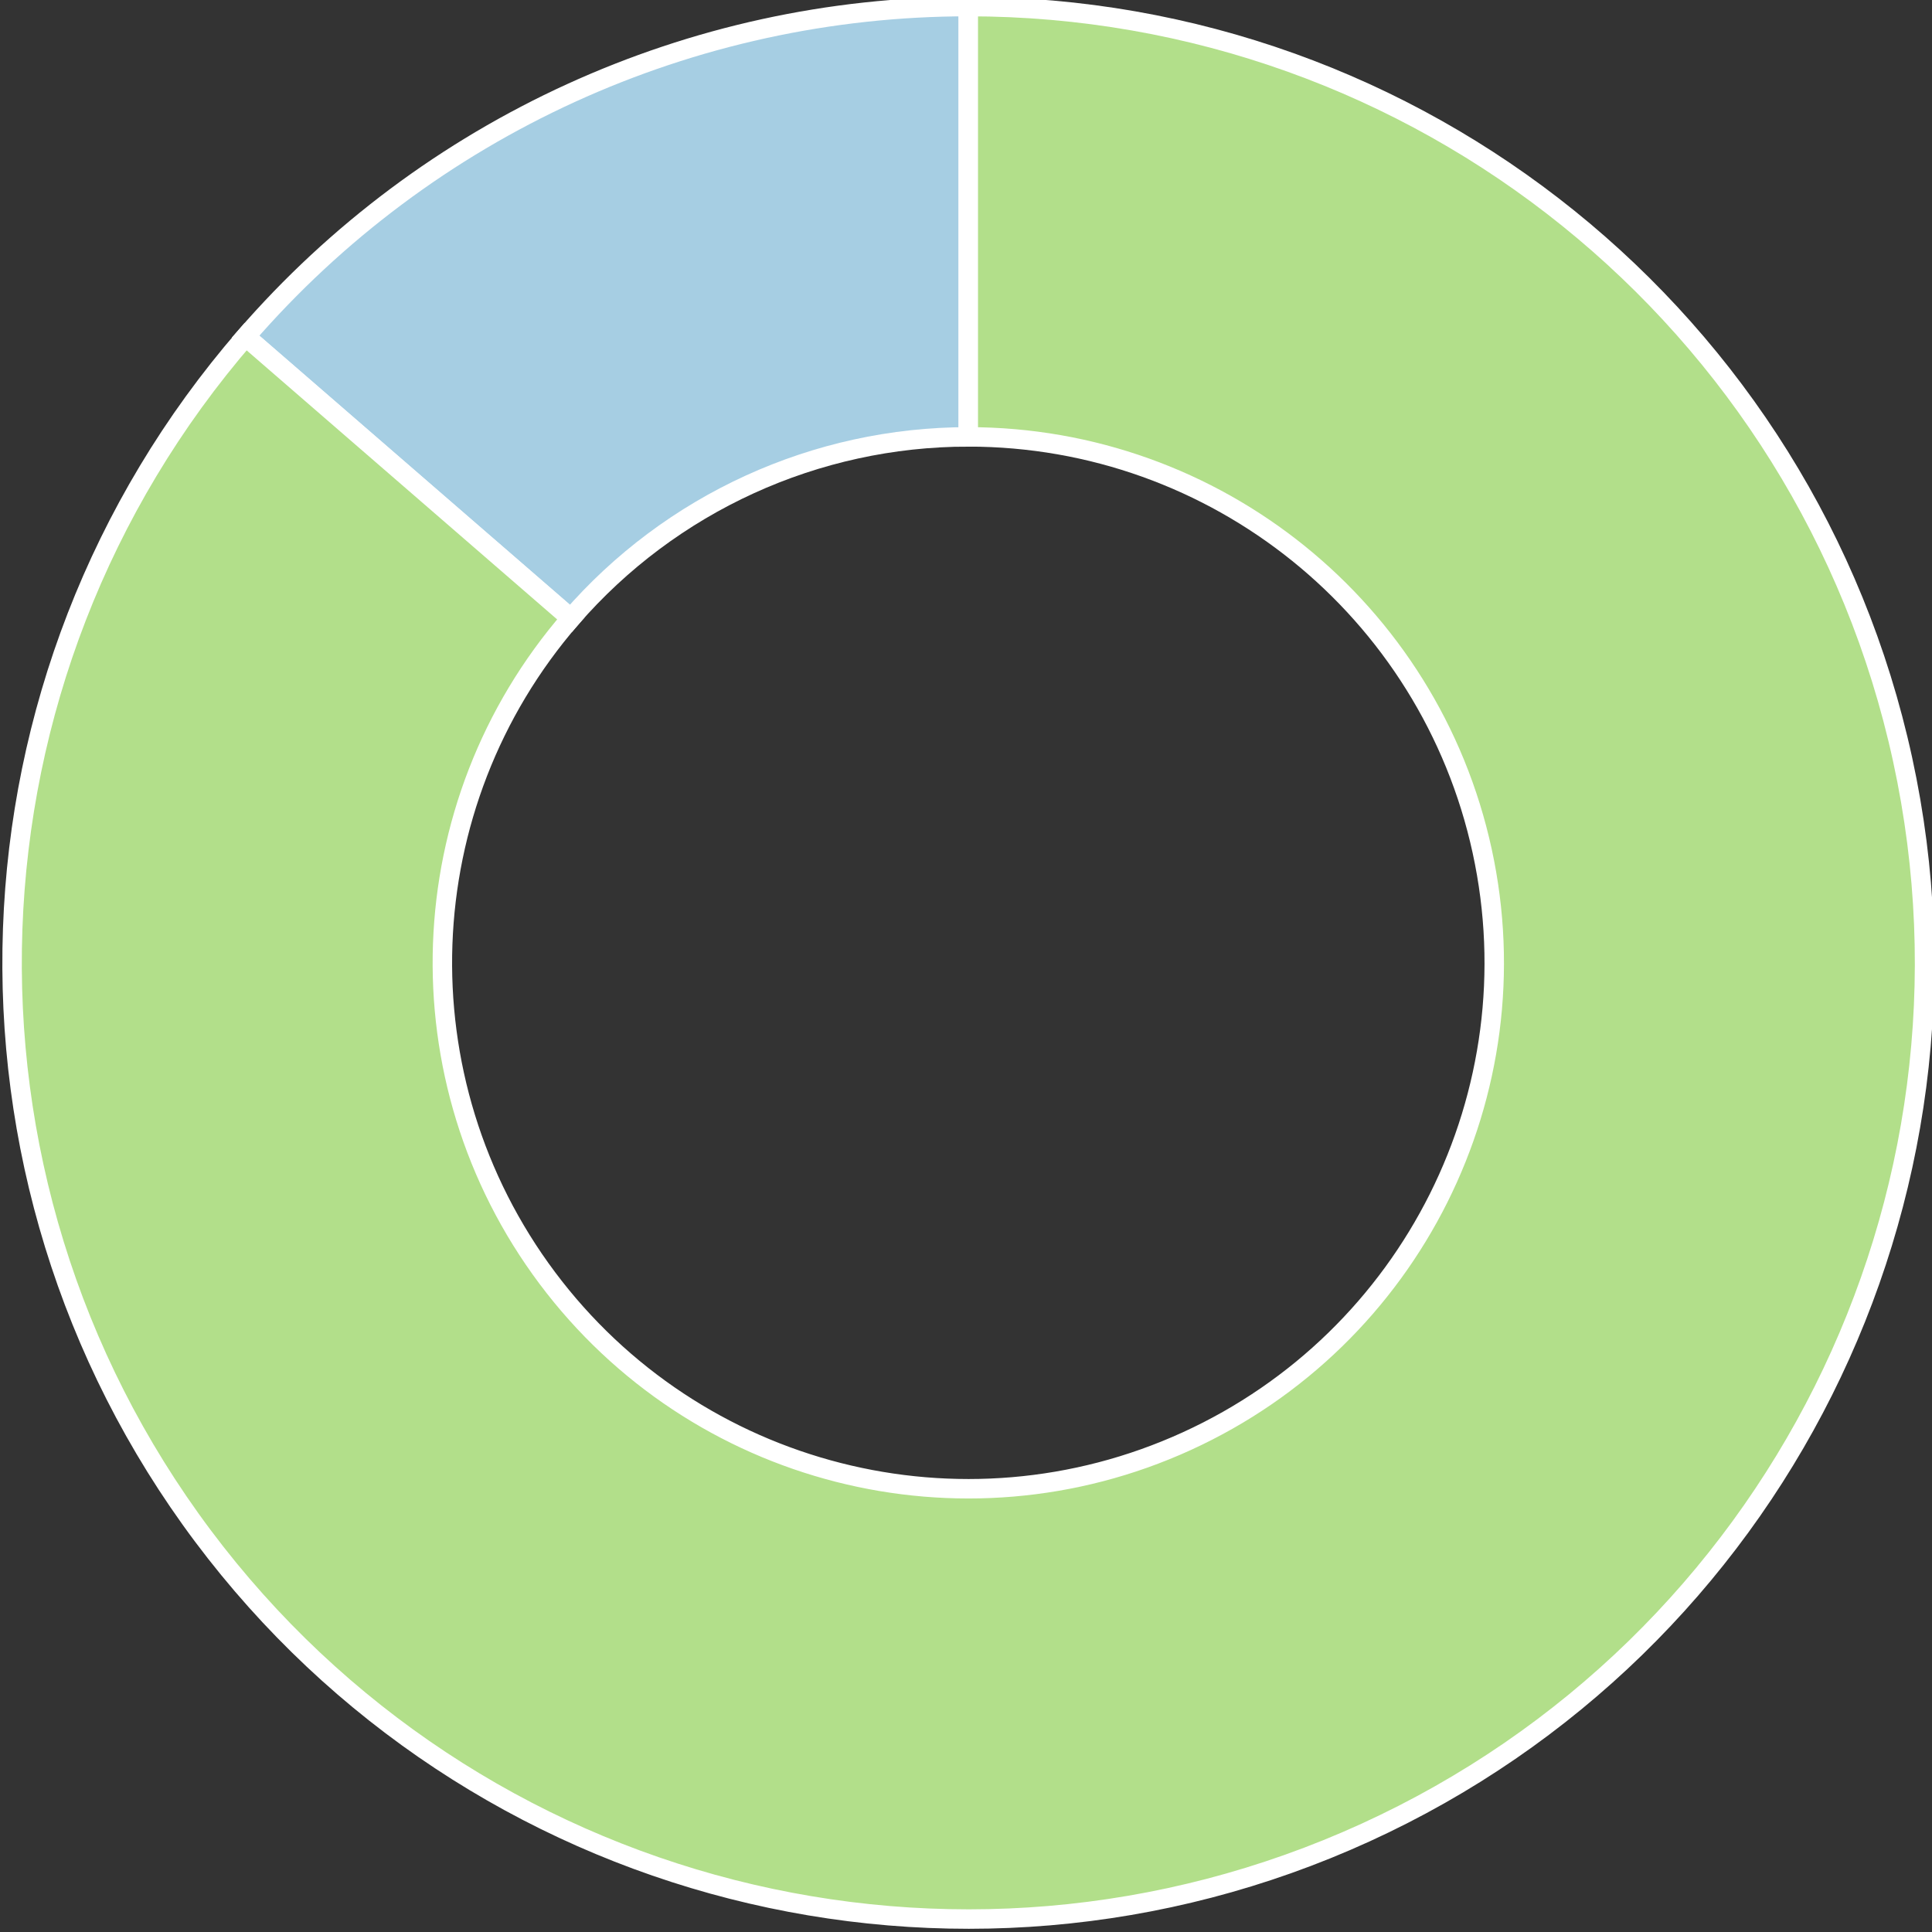 <?xml version="1.0" encoding="UTF-8" standalone="no"?>
<!-- Created with Inkscape (http://www.inkscape.org/) -->

<svg
   xmlns:dc="http://purl.org/dc/elements/1.1/"
   xmlns:cc="http://creativecommons.org/ns#"
   xmlns:rdf="http://www.w3.org/1999/02/22-rdf-syntax-ns#"
   xmlns:svg="http://www.w3.org/2000/svg"
   xmlns="http://www.w3.org/2000/svg"
   xmlns:xlink="http://www.w3.org/1999/xlink"
   xmlns:sodipodi="http://sodipodi.sourceforge.net/DTD/sodipodi-0.dtd"
   xmlns:inkscape="http://www.inkscape.org/namespaces/inkscape"
   width="64"
   height="64"
   id="svg2"
   sodipodi:version="0.32"
   inkscape:version="0.91 r13725"
   sodipodi:docname="icon.svg"
   inkscape:output_extension="org.inkscape.output.svg.inkscape"
   version="1.0"
   inkscape:export-filename="/home/ekleinod/working/git/tt-schiri/statistics/statistics/src/main/resources/images/splash.png"
   inkscape:export-xdpi="90"
   inkscape:export-ydpi="90"
   sodipodi:modified="TRUE">
  <rect width="100%" height="100%" fill="#333333" stroke="none"/>
  <defs
     id="defs4">
    <linearGradient
       inkscape:collect="always"
       id="linearGradient7481">
      <stop
         style="stop-color:#000000;stop-opacity:1;"
         offset="0"
         id="stop7483" />
      <stop
         style="stop-color:#000080;stop-opacity:0"
         offset="1"
         id="stop7485" />
    </linearGradient>
    <linearGradient
       inkscape:collect="always"
       id="linearGradient7473">
      <stop
         style="stop-color:#d40000;stop-opacity:1;"
         offset="0"
         id="stop7475" />
      <stop
         style="stop-color:#d40000;stop-opacity:0;"
         offset="1"
         id="stop7477" />
    </linearGradient>
    <linearGradient
       inkscape:collect="always"
       xlink:href="#linearGradient7481"
       id="linearGradient7489"
       x1="434.575"
       y1="731.763"
       x2="315.104"
       y2="850.924"
       gradientUnits="userSpaceOnUse" />
    <linearGradient
       inkscape:collect="always"
       xlink:href="#linearGradient7473"
       id="linearGradient7491"
       x1="315.325"
       y1="850.784"
       x2="434.385"
       y2="731.674"
       gradientUnits="userSpaceOnUse" />
    <filter
       style="color-interpolation-filters:sRGB"
       inkscape:label="Blur"
       id="filter4207">
      <feGaussianBlur
         stdDeviation="5 5"
         result="blur"
         id="feGaussianBlur4209" />
    </filter>
    <filter
       style="color-interpolation-filters:sRGB"
       inkscape:label="Blur"
       id="filter4384">
      <feGaussianBlur
         stdDeviation="2 2"
         result="blur"
         id="feGaussianBlur4386" />
    </filter>
    <filter
       style="color-interpolation-filters:sRGB"
       inkscape:label="Blur"
       id="filter4388">
      <feGaussianBlur
         stdDeviation="2 2"
         result="blur"
         id="feGaussianBlur4390" />
    </filter>
    <filter
       style="color-interpolation-filters:sRGB"
       inkscape:label="Blur"
       id="filter4396">
      <feGaussianBlur
         stdDeviation="2 2"
         result="blur"
         id="feGaussianBlur4398" />
    </filter>
    <filter
       x="-0.159"
       y="-0.554"
       width="1.317"
       height="2.108"
       id="filter4046"
       style="color-interpolation-filters:sRGB">
      <feGaussianBlur
         stdDeviation="22.745"
         id="feGaussianBlur4048" />
    </filter>
    <filter
       x="-0.534"
       y="-0.15"
       width="2.069"
       height="1.299"
       id="filter4139"
       style="color-interpolation-filters:sRGB">
      <feGaussianBlur
         stdDeviation="3.903"
         id="feGaussianBlur4141" />
    </filter>
    <filter
       x="-0.159"
       y="-0.554"
       width="1.317"
       height="2.108"
       id="filter4046-2"
       style="color-interpolation-filters:sRGB">
      <feGaussianBlur
         stdDeviation="22.745"
         id="feGaussianBlur4048-7" />
    </filter>
    <radialGradient
       r="90.714"
       gradientTransform="matrix(1,0,0,0.465,0,433.05)"
       cx="297.55"
       cy="848.47"
       gradientUnits="userSpaceOnUse"
       id="radialGradient4227">
      <stop
         offset="0"
         style="stop-color:#ffffb1"
         id="stop4015" />
      <stop
         offset=".465"
         style="stop-color:#baba18"
         id="stop4021" />
      <stop
         offset="1"
         style="stop-color:#f1f33c"
         id="stop4017" />
    </radialGradient>
    <radialGradient
       r="93.084"
       gradientTransform="matrix(1.013,0.009,-0.003,0.474,-0.635,421.63)"
       cx="299.47"
       cy="808.41"
       gradientUnits="userSpaceOnUse"
       id="radialGradient4229">
      <stop
         offset="0"
         style="stop-color:#f0f000"
         id="stop4029" />
      <stop
         offset="0.945"
         style="stop-color:#ffff77"
         id="stop4035" />
      <stop
         offset=".985"
         style="stop-color:#fae47c"
         id="stop4037" />
      <stop
         offset="1"
         style="stop-color:#ffff6f"
         id="stop4031" />
    </radialGradient>
    <filter
       x="-0.159"
       y="-0.554"
       width="1.317"
       height="2.108"
       id="filter4046-2-1"
       style="color-interpolation-filters:sRGB">
      <feGaussianBlur
         stdDeviation="22.745"
         id="feGaussianBlur4048-7-4" />
    </filter>
    <filter
       x="-0.534"
       y="-0.15"
       width="2.069"
       height="1.299"
       id="filter4139-9"
       style="color-interpolation-filters:sRGB">
      <feGaussianBlur
         stdDeviation="3.903"
         id="feGaussianBlur4141-2" />
    </filter>
    <radialGradient
       r="53.232"
       gradientTransform="matrix(0.808,0.08,-0.159,1.604,597.86,-43.713)"
       cx="304.47"
       cy="177.4"
       gradientUnits="userSpaceOnUse"
       id="radialGradient4369">
      <stop
         offset="0"
         style="stop-color:#fffdec"
         id="stop4058" />
      <stop
         offset=".429"
         style="stop-color:#ffea00"
         id="stop4060" />
      <stop
         offset="1"
         style="stop-color:#f1b100;stop-opacity:.656"
         id="stop4062" />
    </radialGradient>
    <radialGradient
       r="53.232"
       gradientTransform="matrix(0.81,0.062,-0.121,1.521,81.357,-84.625)"
       cx="302.55"
       cy="180.27"
       gradientUnits="userSpaceOnUse"
       id="radialGradient4383">
      <stop
         offset="0"
         style="stop-color:#ffec6b"
         id="stop3992" />
      <stop
         offset=".128"
         style="stop-color:#ffaf00"
         id="stop4000" />
      <stop
         offset=".684"
         style="stop-color:#f18500"
         id="stop3998" />
      <stop
         offset="1"
         style="stop-color:#fd5c1f"
         id="stop3994" />
    </radialGradient>
    <linearGradient
       x1="306.21"
       y1="250.42"
       gradientTransform="matrix(0.752,0,0,0.809,-117.8,-34.43)"
       x2="316.81"
       gradientUnits="userSpaceOnUse"
       y2="199.49"
       id="linearGradient3113">
      <stop
         offset="0"
         style="stop-color:#803300"
         id="stop4007" />
      <stop
         offset="1"
         style="stop-color:#803300;stop-opacity:0"
         id="stop4009" />
    </linearGradient>
    <linearGradient
       x1="201.66"
       y1="330.36"
       gradientTransform="translate(-87.131,-103.96)"
       x2="196.1"
       gradientUnits="userSpaceOnUse"
       y2="652.6"
       id="linearGradient3118">
      <stop
         offset="0"
         style="stop-color:#ffffff;stop-opacity:.282"
         id="stop4118" />
      <stop
         offset="1"
         style="stop-color:#040404;stop-opacity:.412"
         id="stop4120" />
    </linearGradient>
    <linearGradient
       x1="200"
       y1="539"
       gradientTransform="matrix(0.752,0,0,0.682,-114.76,-4.686)"
       x2="402.03"
       gradientUnits="userSpaceOnUse"
       y2="539"
       id="linearGradient3121">
      <stop
         offset="0"
         style="stop-color:#c0c210"
         id="stop3977" />
      <stop
         offset=".25"
         style="stop-color:#ffffa5"
         id="stop3985" />
      <stop
         offset=".5"
         style="stop-color:#d6d600"
         id="stop3983" />
      <stop
         offset="1"
         style="stop-color:#909211"
         id="stop3979" />
    </linearGradient>
    <radialGradient
       r="120.34"
       gradientTransform="matrix(0.752,0.018,-0.006,0.212,16.189,117.16)"
       cx="806.18"
       cy="307.85"
       gradientUnits="userSpaceOnUse"
       id="radialGradient3903">
      <stop
         offset="0"
         style="stop-color:#18187c"
         id="stop3849" />
      <stop
         offset=".429"
         style="stop-color:#7272ff"
         id="stop3855" />
      <stop
         offset="1"
         style="stop-color:#7272ff"
         id="stop3851" />
    </radialGradient>
    <radialGradient
       r="90.178"
       gradientTransform="matrix(0.998,0.013,-0.003,0.271,2.906,491.08)"
       cx="321.78"
       cy="654.16"
       gradientUnits="userSpaceOnUse"
       id="radialGradient3932">
      <stop
         offset="0"
         style="stop-color:#560056"
         id="stop4333" />
      <stop
         offset=".423"
         style="stop-color:#a300a3"
         id="stop4339" />
      <stop
         offset="1"
         style="stop-color:#a300a3"
         id="stop4335" />
    </radialGradient>
    <radialGradient
       r="53.232"
       gradientTransform="matrix(0.808,0.08,-0.159,1.604,597.86,-43.713)"
       cx="315.99"
       cy="176.83"
       gradientUnits="userSpaceOnUse"
       id="radialGradient3934">
      <stop
         offset="0"
         style="stop-color:#fffdec"
         id="stop4058-5" />
      <stop
         offset=".429"
         style="stop-color:#ffea00"
         id="stop4060-7" />
      <stop
         offset="1"
         style="stop-color:#f1b100;stop-opacity:.656"
         id="stop4062-6" />
    </radialGradient>
    <filter
       id="filter3886"
       style="color-interpolation-filters:sRGB">
      <feGaussianBlur
         stdDeviation="1.604"
         id="feGaussianBlur3888" />
    </filter>
    <filter
       id="filter3890"
       style="color-interpolation-filters:sRGB">
      <feGaussianBlur
         stdDeviation="1.354"
         id="feGaussianBlur3892" />
    </filter>
    <filter
       id="filter3898"
       style="color-interpolation-filters:sRGB">
      <feGaussianBlur
         stdDeviation="1.266"
         id="feGaussianBlur3900" />
    </filter>
    <clipPath
       id="clip706342400">
      <rect
         id="rect4893"
         y="30.344"
         x="10"
         width="130"
         height="109.656" />
    </clipPath>
    <clipPath
       id="clip398712429">
      <rect
         id="rect4896"
         y="-88.697"
         x="-36.259"
         width="130"
         height="109.656" />
    </clipPath>
    <clipPath
       id="clip1984871936">
      <rect
         id="rect4899"
         y="-29.764"
         x="-84.498"
         width="130"
         height="109.656" />
    </clipPath>
    <clipPath
       id="clip706962944">
      <rect
         id="rect5043"
         y="30.719"
         x="10"
         width="130"
         height="109.281" />
    </clipPath>
    <clipPath
       id="clip-1245470847">
      <rect
         id="rect5046"
         y="-58.922"
         x="-25.164"
         width="130"
         height="109.281" />
    </clipPath>
    <clipPath
       id="clip-1243607395">
      <rect
         id="rect5049"
         y="-58.922"
         x="-98.929"
         width="130"
         height="109.281" />
    </clipPath>
    <clipPath
       id="clip707066368">
      <rect
         id="rect5193"
         y="30.781"
         x="10"
         width="130"
         height="109.219" />
    </clipPath>
    <clipPath
       id="clip-1552267304">
      <rect
         id="rect5196"
         y="-25.478"
         x="-46.789"
         width="130"
         height="109.219" />
    </clipPath>
    <clipPath
       id="clip-898586839">
      <rect
         id="rect5199"
         y="-92.546"
         x="-73.883"
         width="130"
         height="109.219" />
    </clipPath>
    <clipPath
       id="clip799295264">
      <rect
         id="rect5876"
         y="30.781"
         x="46.828"
         width="543.172"
         height="106.219" />
    </clipPath>
  </defs>
  <sodipodi:namedview
     id="base"
     pagecolor="#aaaaaa"
     bordercolor="#666666"
     borderopacity="1.0"
     inkscape:pageopacity="0"
     inkscape:pageshadow="2"
     inkscape:zoom="2.048"
     inkscape:cx="33.198419"
     inkscape:cy="4.1036528"
     inkscape:document-units="px"
     inkscape:current-layer="layer1"
     inkscape:window-width="1680"
     inkscape:window-height="970"
     inkscape:window-x="0"
     inkscape:window-y="27"
     width="20px"
     height="20px"
     showgrid="false"
     inkscape:window-maximized="1"
     fit-margin-top="0"
     fit-margin-left="0"
     fit-margin-right="0"
     fit-margin-bottom="0" />
  <g
     inkscape:label="Ebene 1"
     inkscape:groupmode="layer"
     id="layer1"
     transform="translate(-195.339,248.333)"
     style="display:inline">
    <g
       id="g3940"
       transform="matrix(0.821,0,0,0.821,46.279,-97.188)">
      <g
         transform="matrix(0.785,0,0,0.785,161.753,-212.283)"
         id="g5205"
         clip-path="url(#clip707066368)">
        <path
           id="path5207"
           style="fill:#a6cee3;stroke:none"
           d="m 75,36.242 c -14.255,0 -27.809,6.19 -37.144,16.963 L 54.571,67.689 m 0,0 C 59.705,61.763 67.159,58.359 75,58.359 l 0,-22.117"
           inkscape:connector-curvature="0" />
        <path
           id="path5209"
           style="fill:none;stroke:#ffffff;stroke-linecap:square;stroke-miterlimit:10"
           d="m 75,36.242 c -14.255,0 -27.809,6.19 -37.144,16.963 L 54.571,67.689 m 0,0 C 59.705,61.763 67.159,58.359 75,58.359 l 0,-22.117"
           inkscape:connector-curvature="0" />
      </g>
      <g
         transform="matrix(0.785,0,0,0.785,161.753,-212.283)"
         id="g5215"
         clip-path="url(#clip707066368)">
        <path
           id="path5217"
           style="fill:#b2df8a;stroke:none"
           d="M 37.856,53.205 C 22.717,70.677 21.8,96.337 35.655,114.844 49.509,133.351 74.388,139.701 95.417,130.098 116.446,120.494 127.939,97.533 123.025,74.943 118.111,52.354 98.118,36.242 75,36.242 l 0,22.117 m 0,0 c 12.715,0 23.711,8.861 26.414,21.286 2.703,12.424 -3.619,25.053 -15.185,30.335 -11.566,5.282 -25.25,1.789 -32.869,-8.389 C 45.74,91.411 46.244,77.298 54.571,67.689 L 37.856,53.205"
           inkscape:connector-curvature="0" />
        <path
           id="path5219"
           style="fill:none;stroke:#ffffff;stroke-linecap:square;stroke-miterlimit:10"
           d="M 37.856,53.205 C 22.717,70.677 21.8,96.337 35.655,114.844 49.509,133.351 74.388,139.701 95.417,130.098 116.446,120.494 127.939,97.533 123.025,74.943 118.111,52.354 98.118,36.242 75,36.242 l 0,22.117 m 0,0 c 12.715,0 23.711,8.861 26.414,21.286 2.703,12.424 -3.619,25.053 -15.185,30.335 -11.566,5.282 -25.25,1.789 -32.869,-8.389 C 45.74,91.411 46.244,77.298 54.571,67.689 L 37.856,53.205"
           inkscape:connector-curvature="0" />
      </g>
    </g>
  </g>
</svg>

